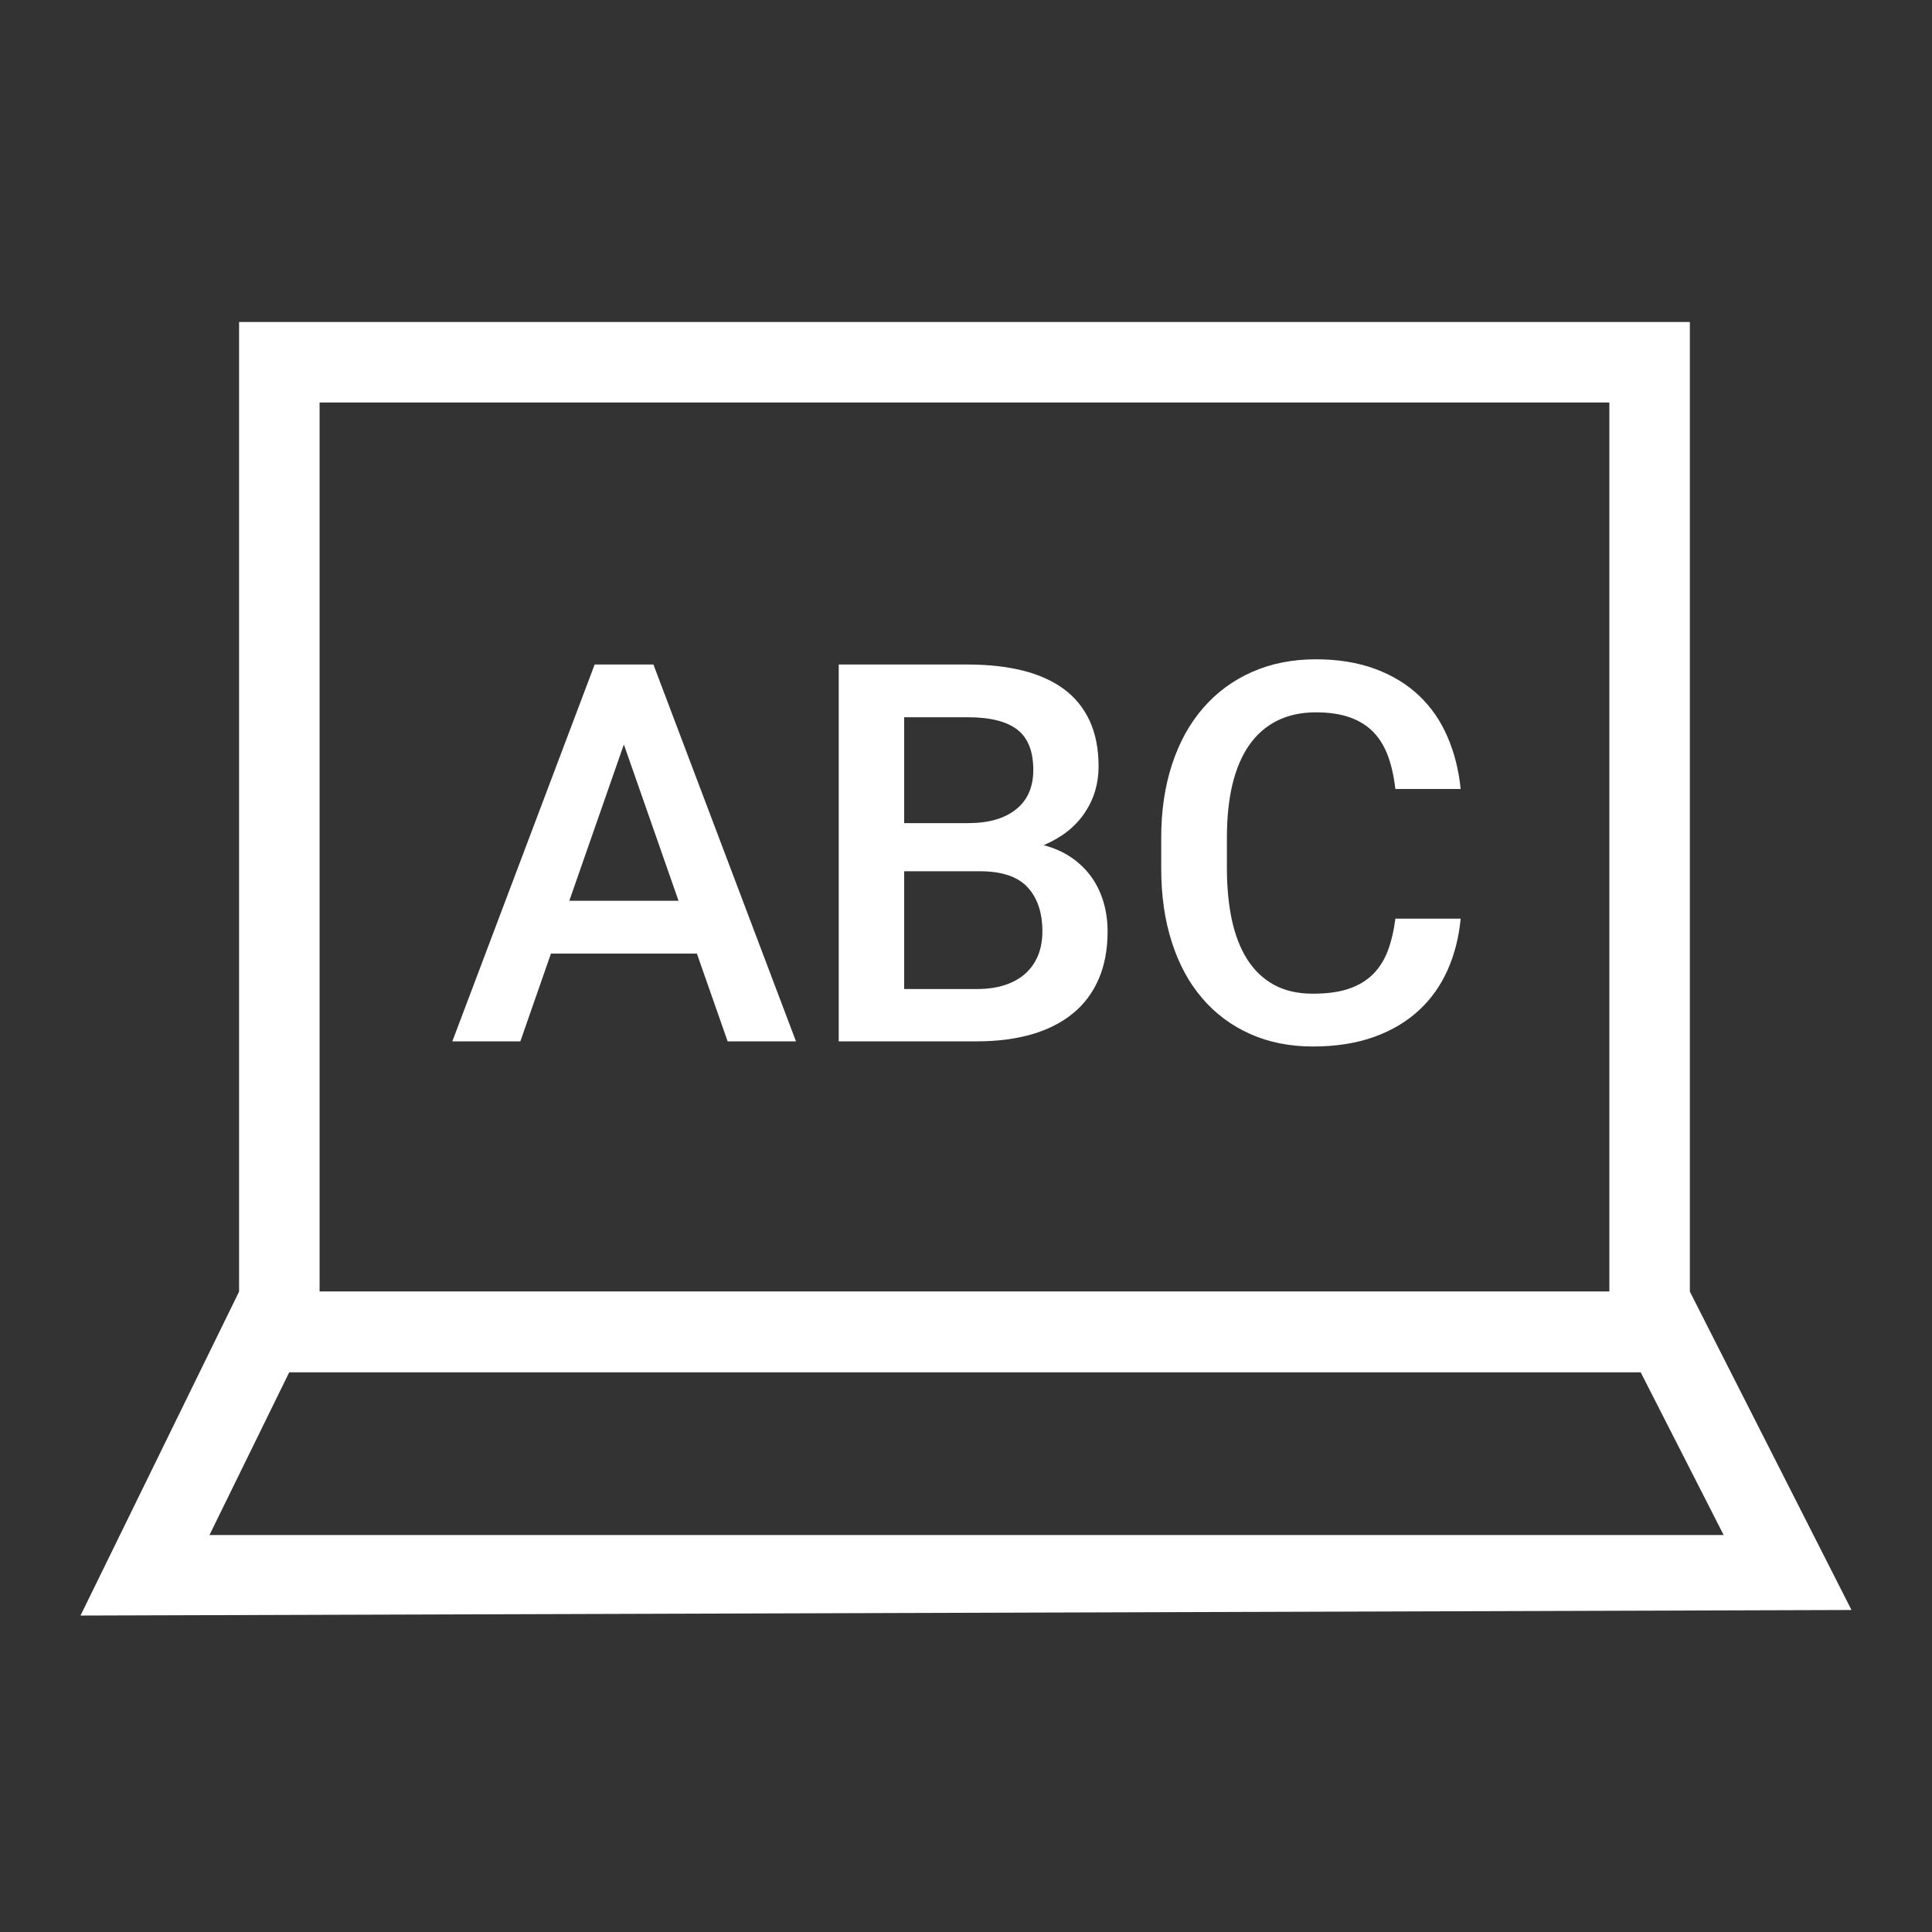 <?xml version="1.0" encoding="UTF-8"?>
<svg width="24px" height="24px" viewBox="0 0 24 24" version="1.1" xmlns="http://www.w3.org/2000/svg" xmlns:xlink="http://www.w3.org/1999/xlink">
    <rect x="0" y="0" width="24" height="24" fill="#333333" stroke="none"/>
    <title>Topic-Icons/29_a</title>
    <g id="Topic-Icons/29_a" stroke="none" stroke-width="1" fill="none" fill-rule="evenodd">
        <g id="Group" transform="translate(1, 4)" fill="#FFFFFF">
            <path d="M1.97,13.045 L19.992,13.045 L19.992,0 L1.97,0 L1.97,13.045 Z M2.97,12.045 L18.992,12.045 L18.992,1 L2.97,1 L2.97,12.045 Z" id="Fill-7"></path>
            <path d="M7.657,7.846 L5.844,7.846 L5.464,8.936 L4.619,8.936 L6.387,4.255 L7.117,4.255 L8.888,8.936 L8.039,8.936 L7.657,7.846 Z M6.072,7.19 L7.429,7.19 L6.75,5.248 L6.072,7.19 Z M9.419,8.936 L9.419,4.255 L11.023,4.255 C11.276,4.255 11.503,4.28 11.705,4.33 C11.906,4.381 12.077,4.457 12.216,4.56 C12.355,4.663 12.462,4.794 12.536,4.954 C12.61,5.114 12.647,5.303 12.647,5.521 C12.647,5.736 12.589,5.929 12.473,6.1 C12.357,6.272 12.188,6.404 11.965,6.499 C12.1,6.535 12.217,6.588 12.317,6.658 C12.417,6.728 12.499,6.81 12.565,6.904 C12.63,6.998 12.679,7.102 12.711,7.216 C12.743,7.329 12.759,7.447 12.759,7.569 C12.759,7.794 12.722,7.992 12.648,8.163 C12.574,8.333 12.467,8.476 12.327,8.59 C12.186,8.705 12.016,8.791 11.816,8.849 C11.615,8.907 11.389,8.936 11.136,8.936 L9.419,8.936 Z M10.232,6.823 L10.232,8.286 L11.136,8.286 C11.268,8.286 11.386,8.269 11.488,8.235 C11.589,8.201 11.675,8.152 11.743,8.089 C11.812,8.025 11.863,7.95 11.898,7.862 C11.932,7.774 11.949,7.677 11.949,7.569 C11.949,7.338 11.888,7.156 11.766,7.023 C11.644,6.89 11.445,6.823 11.171,6.823 L10.232,6.823 Z M10.232,6.225 L11.029,6.225 C11.282,6.225 11.48,6.168 11.623,6.053 C11.765,5.939 11.836,5.776 11.836,5.566 C11.836,5.335 11.771,5.168 11.639,5.065 C11.507,4.962 11.302,4.91 11.023,4.91 L10.232,4.91 L10.232,6.225 Z M17.145,7.412 C17.123,7.641 17.07,7.853 16.984,8.047 C16.898,8.241 16.779,8.409 16.627,8.55 C16.475,8.691 16.289,8.802 16.069,8.881 C15.849,8.96 15.596,9 15.309,9 C15.022,9 14.762,8.948 14.529,8.844 C14.297,8.74 14.098,8.592 13.934,8.4 C13.77,8.209 13.644,7.977 13.557,7.704 C13.469,7.432 13.425,7.127 13.425,6.788 L13.425,6.409 C13.425,6.072 13.47,5.767 13.56,5.494 C13.65,5.221 13.778,4.988 13.946,4.795 C14.113,4.602 14.315,4.453 14.552,4.348 C14.788,4.243 15.054,4.19 15.347,4.19 C15.626,4.19 15.872,4.231 16.087,4.311 C16.301,4.391 16.483,4.503 16.632,4.645 C16.781,4.788 16.898,4.958 16.982,5.155 C17.067,5.352 17.121,5.567 17.145,5.801 L16.334,5.801 C16.317,5.653 16.288,5.52 16.246,5.402 C16.204,5.285 16.145,5.184 16.068,5.102 C15.99,5.019 15.893,4.957 15.775,4.914 C15.657,4.871 15.515,4.849 15.347,4.849 C15.163,4.849 15.002,4.884 14.863,4.954 C14.725,5.024 14.61,5.124 14.518,5.256 C14.426,5.388 14.357,5.55 14.31,5.743 C14.264,5.936 14.241,6.156 14.241,6.402 L14.241,6.788 C14.241,7.022 14.262,7.234 14.302,7.425 C14.343,7.615 14.406,7.779 14.492,7.915 C14.578,8.051 14.688,8.157 14.823,8.232 C14.958,8.307 15.12,8.344 15.309,8.344 C15.485,8.344 15.633,8.324 15.754,8.283 C15.875,8.242 15.975,8.182 16.055,8.103 C16.134,8.024 16.196,7.926 16.24,7.811 C16.283,7.695 16.315,7.562 16.334,7.412 L17.145,7.412 Z" id="ABC" fill-rule="nonzero"></path>
            <path d="M19.992,12.045 L1.97,12.045 L0,16.069 L22,16 L19.992,12.045 Z M19.38,13.045 L20.412,15.069 L1.602,15.069 L2.594,13.045 L19.38,13.045 Z" id="Fill-9"></path>
        </g>
    </g>
</svg>